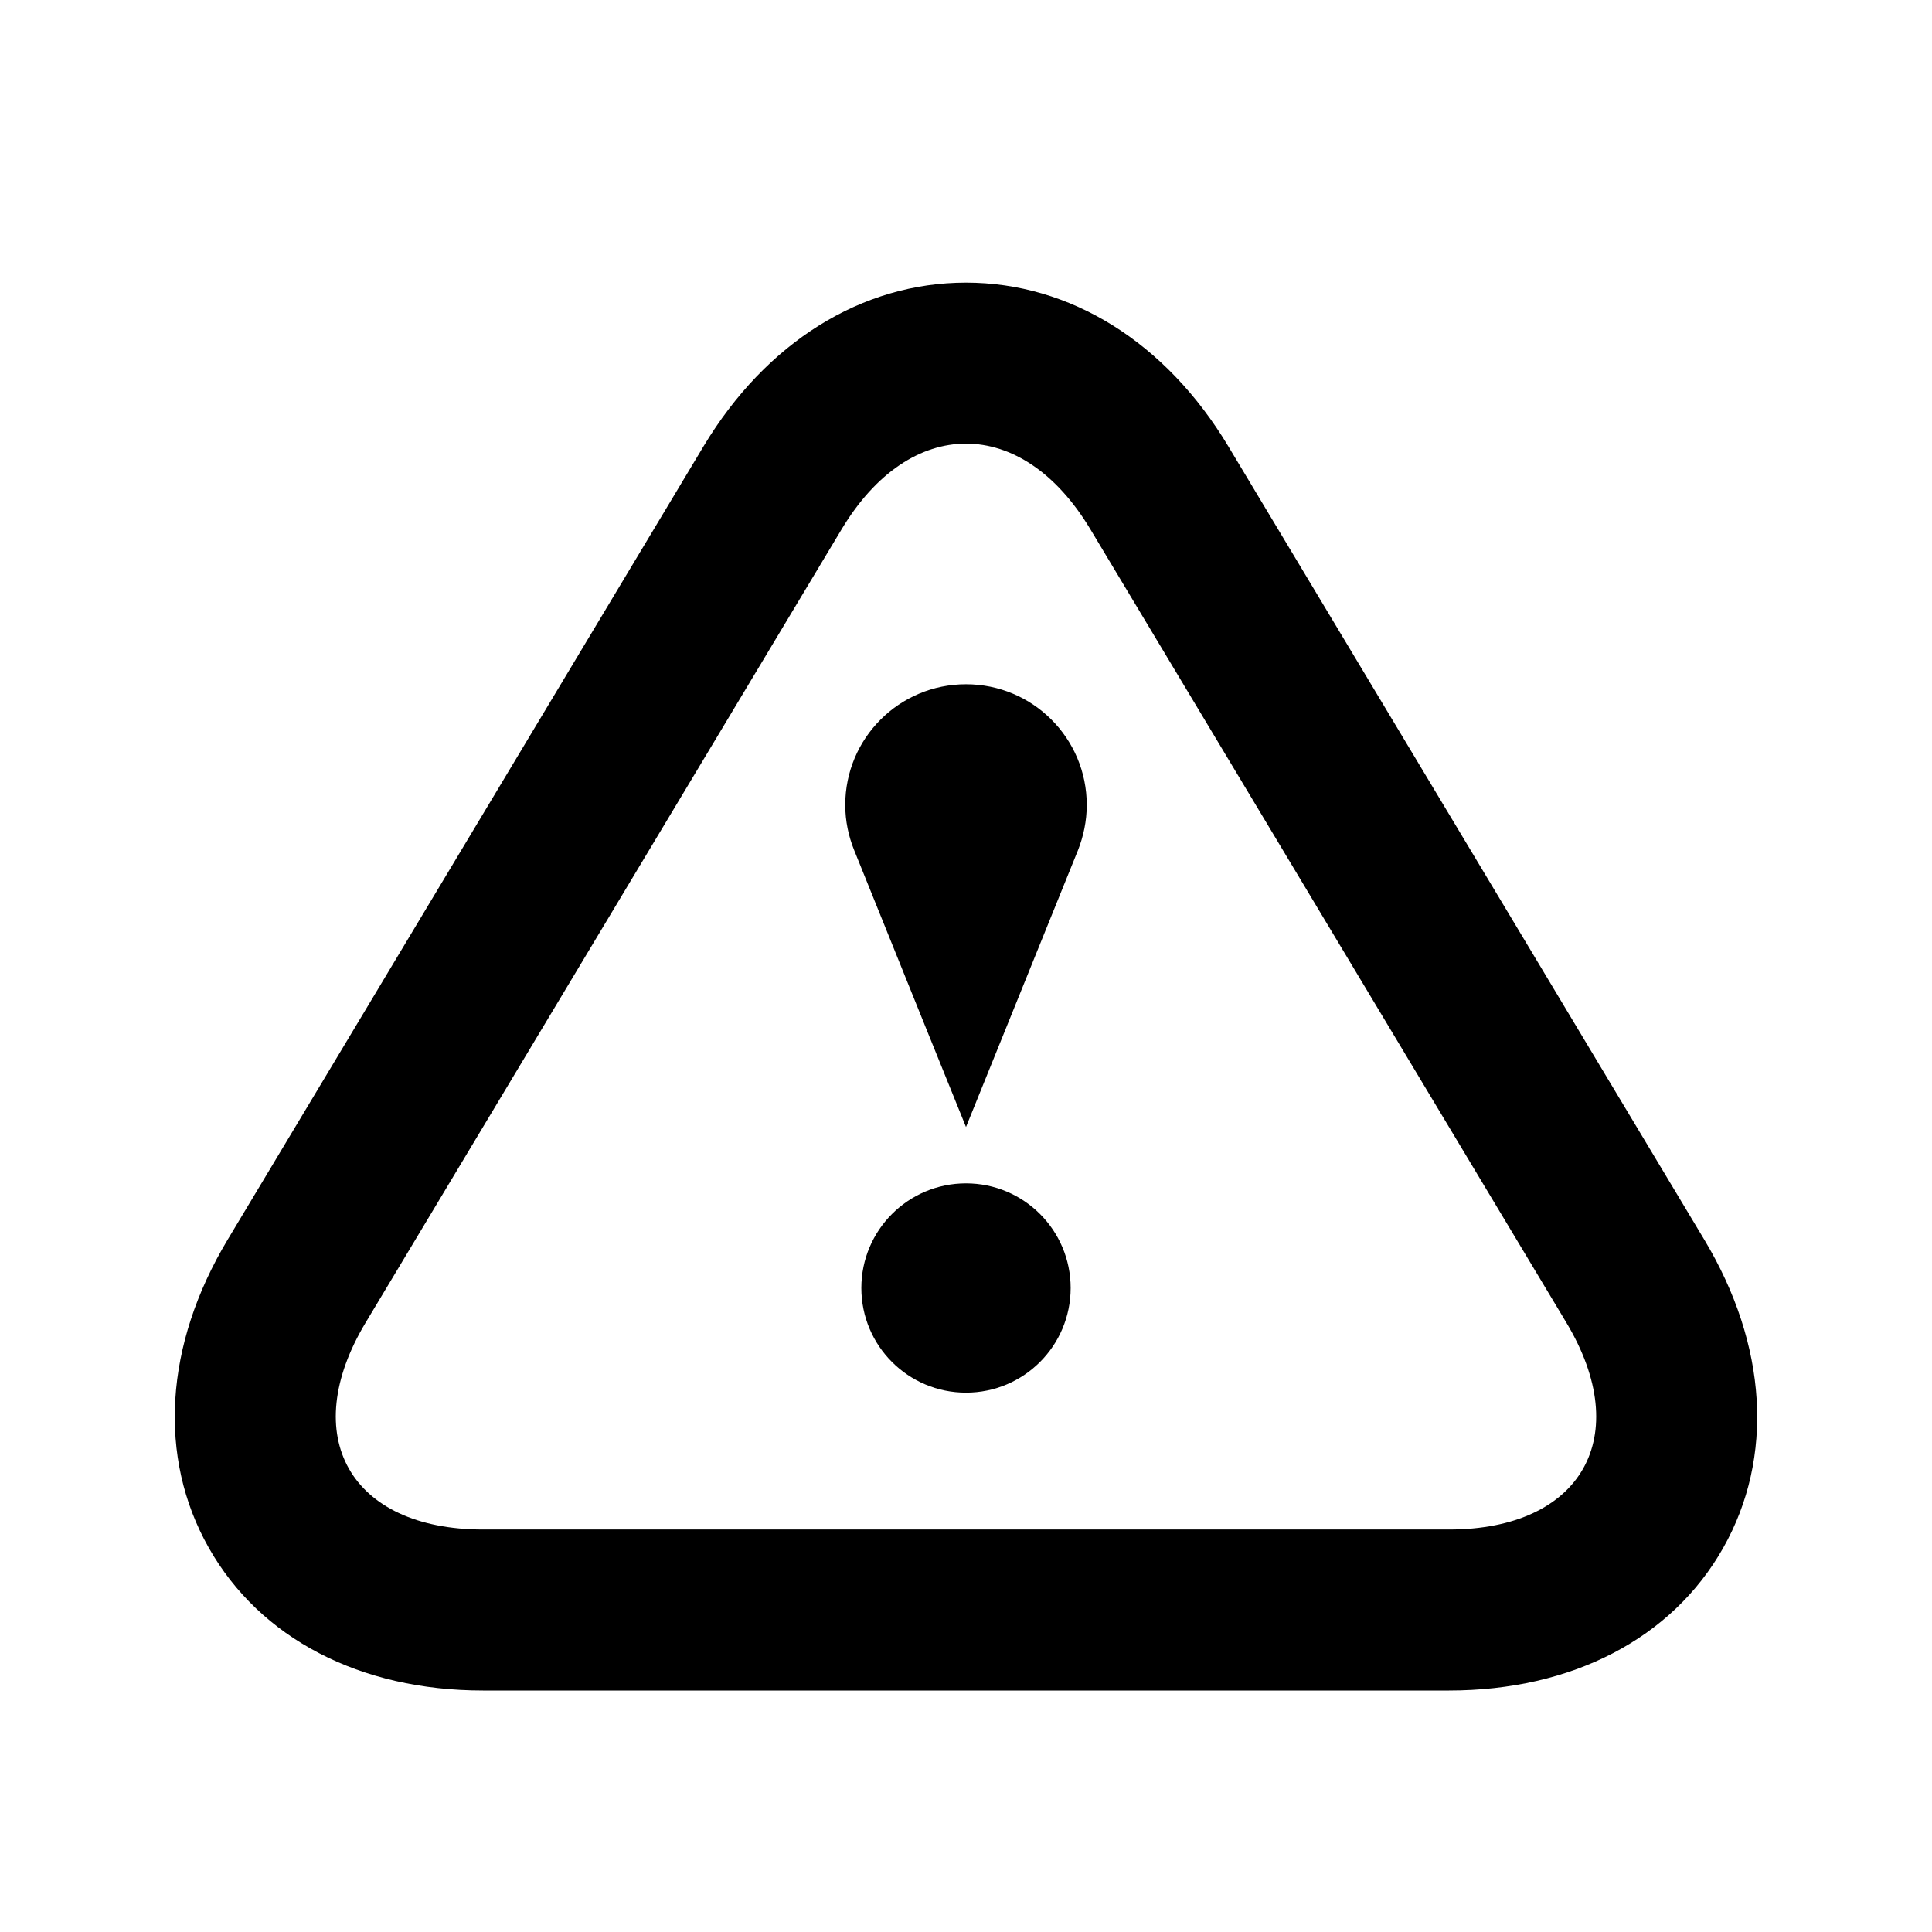 <svg xmlns="http://www.w3.org/2000/svg" version="1.2" baseProfile="tiny" viewBox="0 0 24 24" fill="currentColor"><path d="M12 5.511c.561 0 1.119.354 1.544 1.062l5.912 9.854c.851 1.415.194 2.573-1.456 2.573h-12c-1.65 0-2.307-1.159-1.456-2.573l5.912-9.854c.425-.708.983-1.062 1.544-1.062m0-2c-1.296 0-2.482.74-3.259 2.031l-5.912 9.856c-.786 1.309-.872 2.705-.235 3.83s1.879 1.772 3.406 1.772h12c1.527 0 2.77-.646 3.406-1.771s.551-2.521-.235-3.83l-5.912-9.854c-.777-1.294-1.963-2.034-3.259-2.034z"/><circle cx="12" cy="16" r="1.3"/><path d="M13.5 10c0-.83-.671-1.5-1.5-1.5s-1.5.67-1.5 1.5c0 .199.041.389.111.562.554 1.376 1.389 3.438 1.389 3.438l1.391-3.438c.068-.173.109-.363.109-.562z"/></svg>